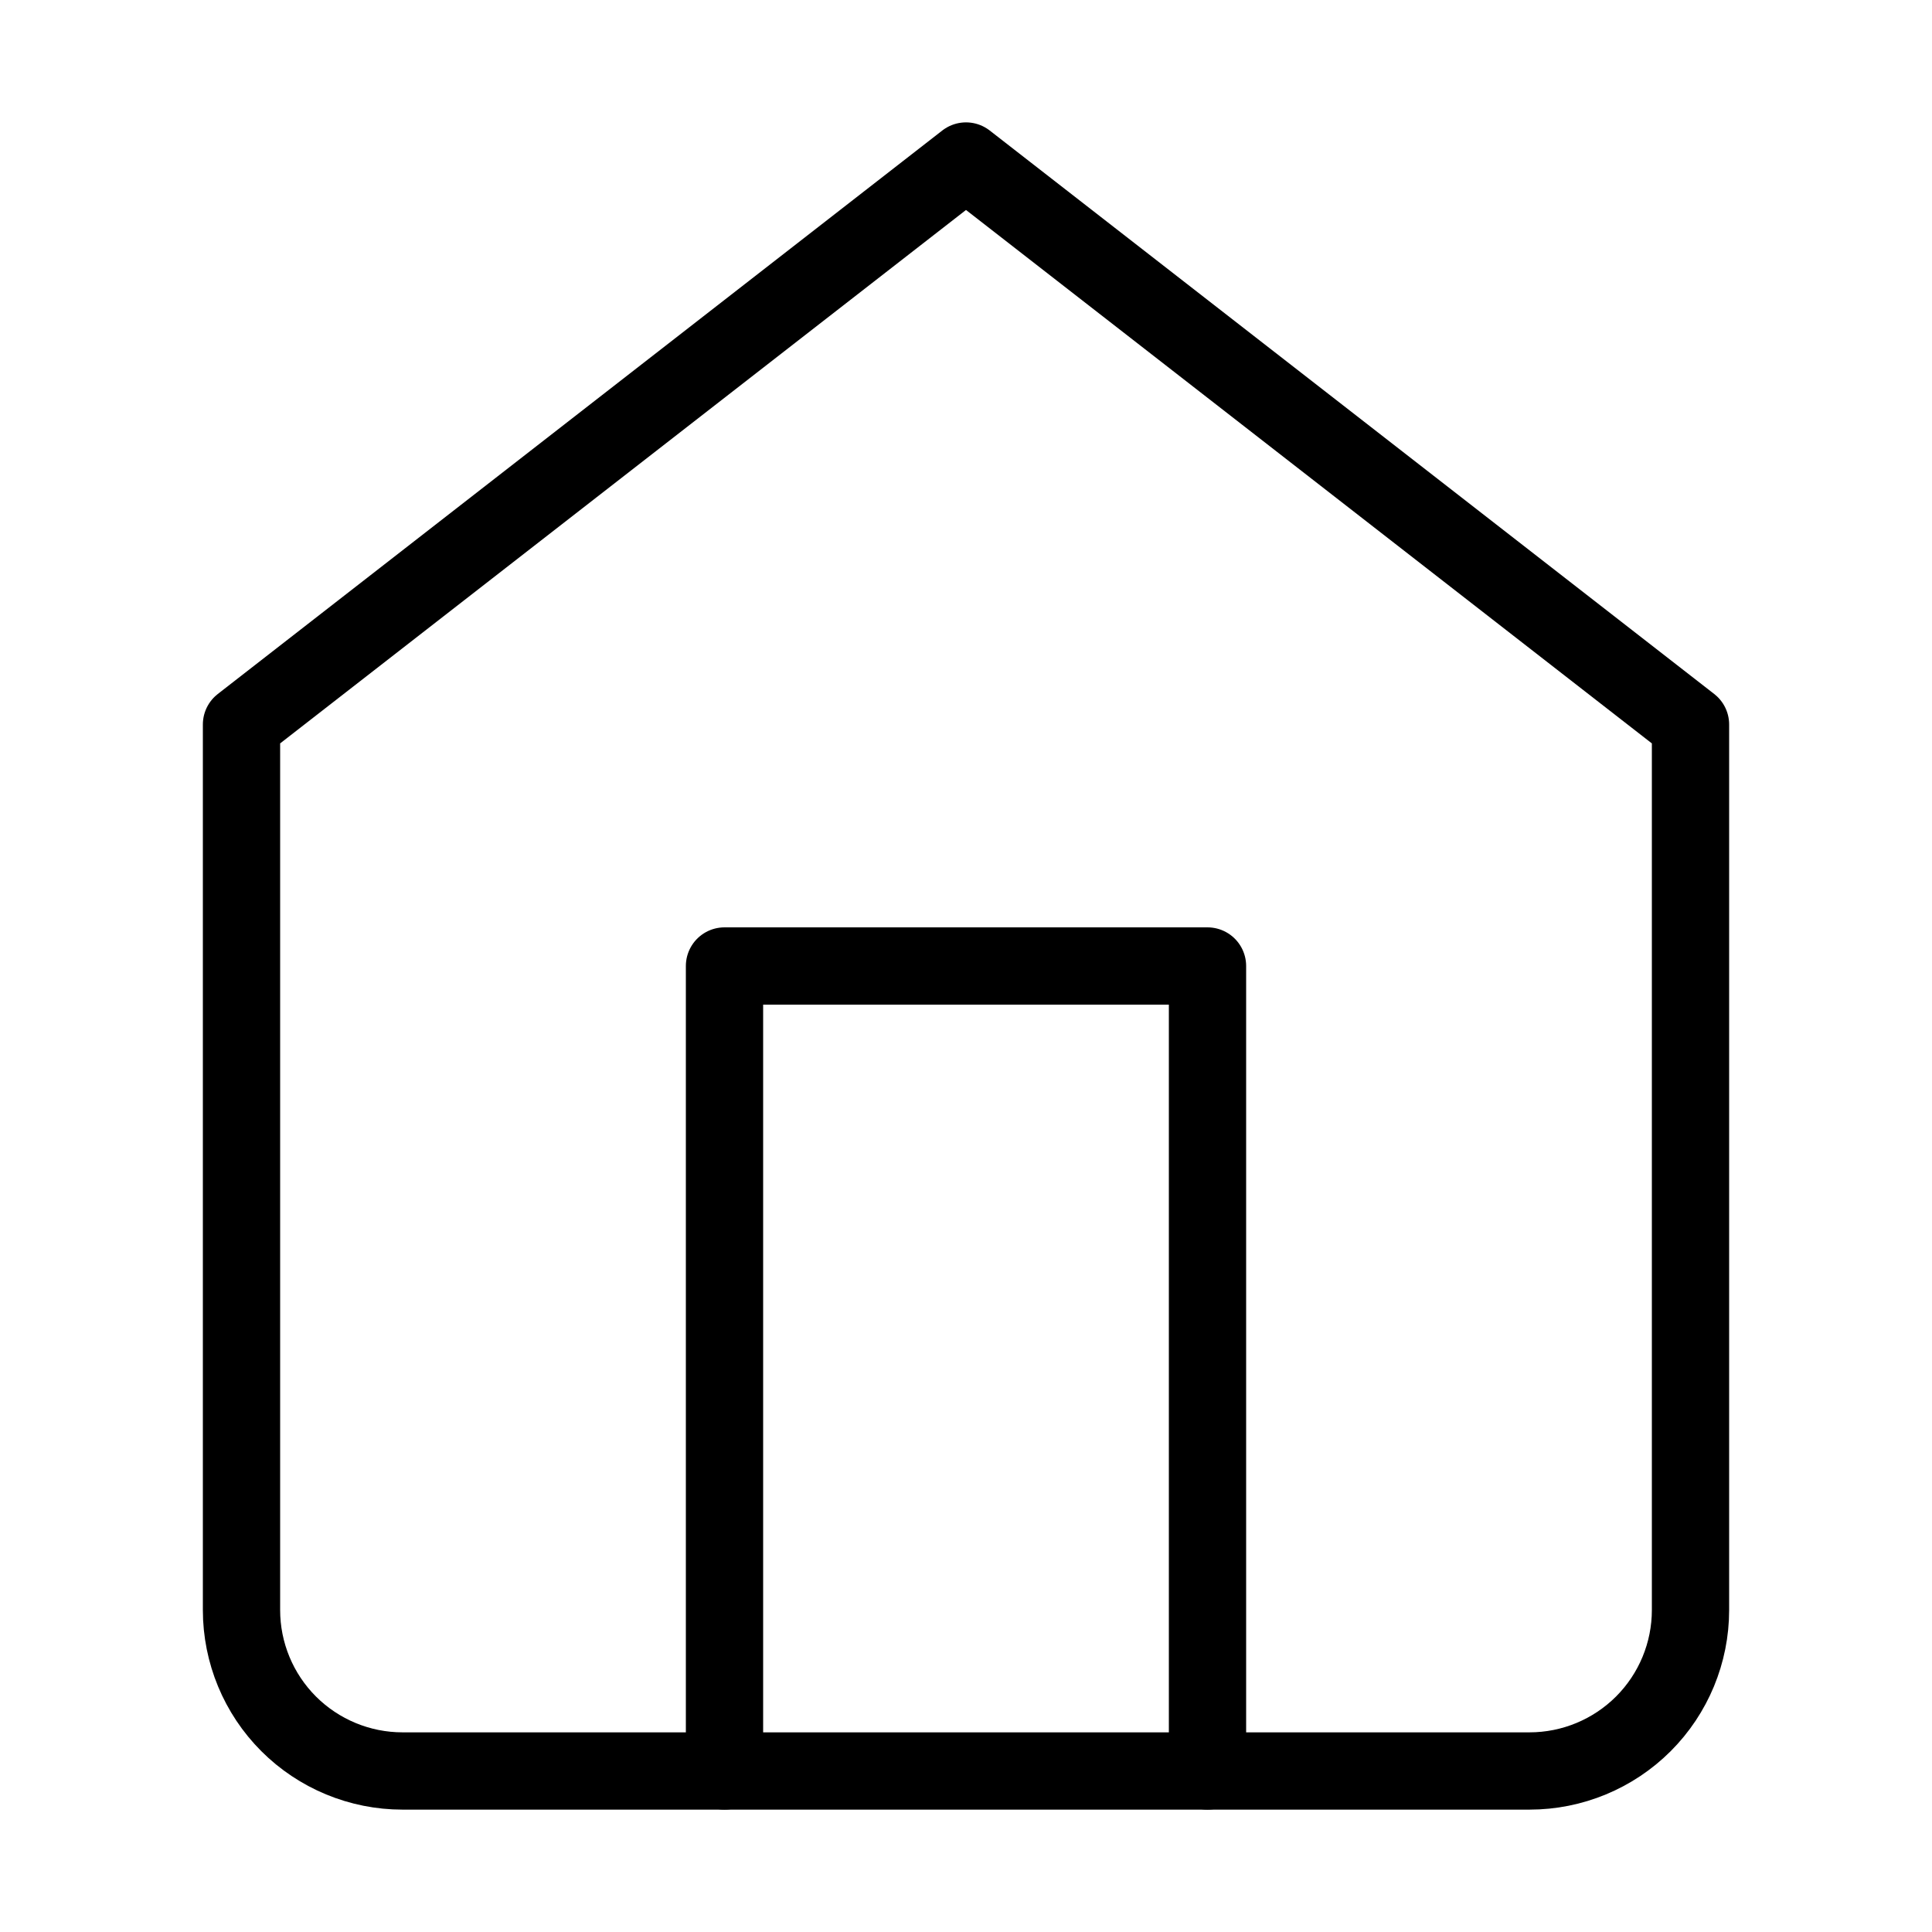 <svg width="50" height="50" viewBox="0 0 50 50" fill="none" xmlns="http://www.w3.org/2000/svg">
<path d="M6.25 18.75L25 4.167L43.75 18.75V41.667C43.75 42.772 43.311 43.832 42.53 44.613C41.748 45.394 40.688 45.833 39.583 45.833H10.417C9.312 45.833 8.252 45.394 7.47 44.613C6.689 43.832 6.25 42.772 6.25 41.667V18.75Z" stroke="black" stroke-width="2" stroke-linecap="round" stroke-linejoin="round"/>
<path d="M18.75 45.833V25H31.25V45.833" stroke="black" stroke-width="2" stroke-linecap="round" stroke-linejoin="round"/>
</svg>

